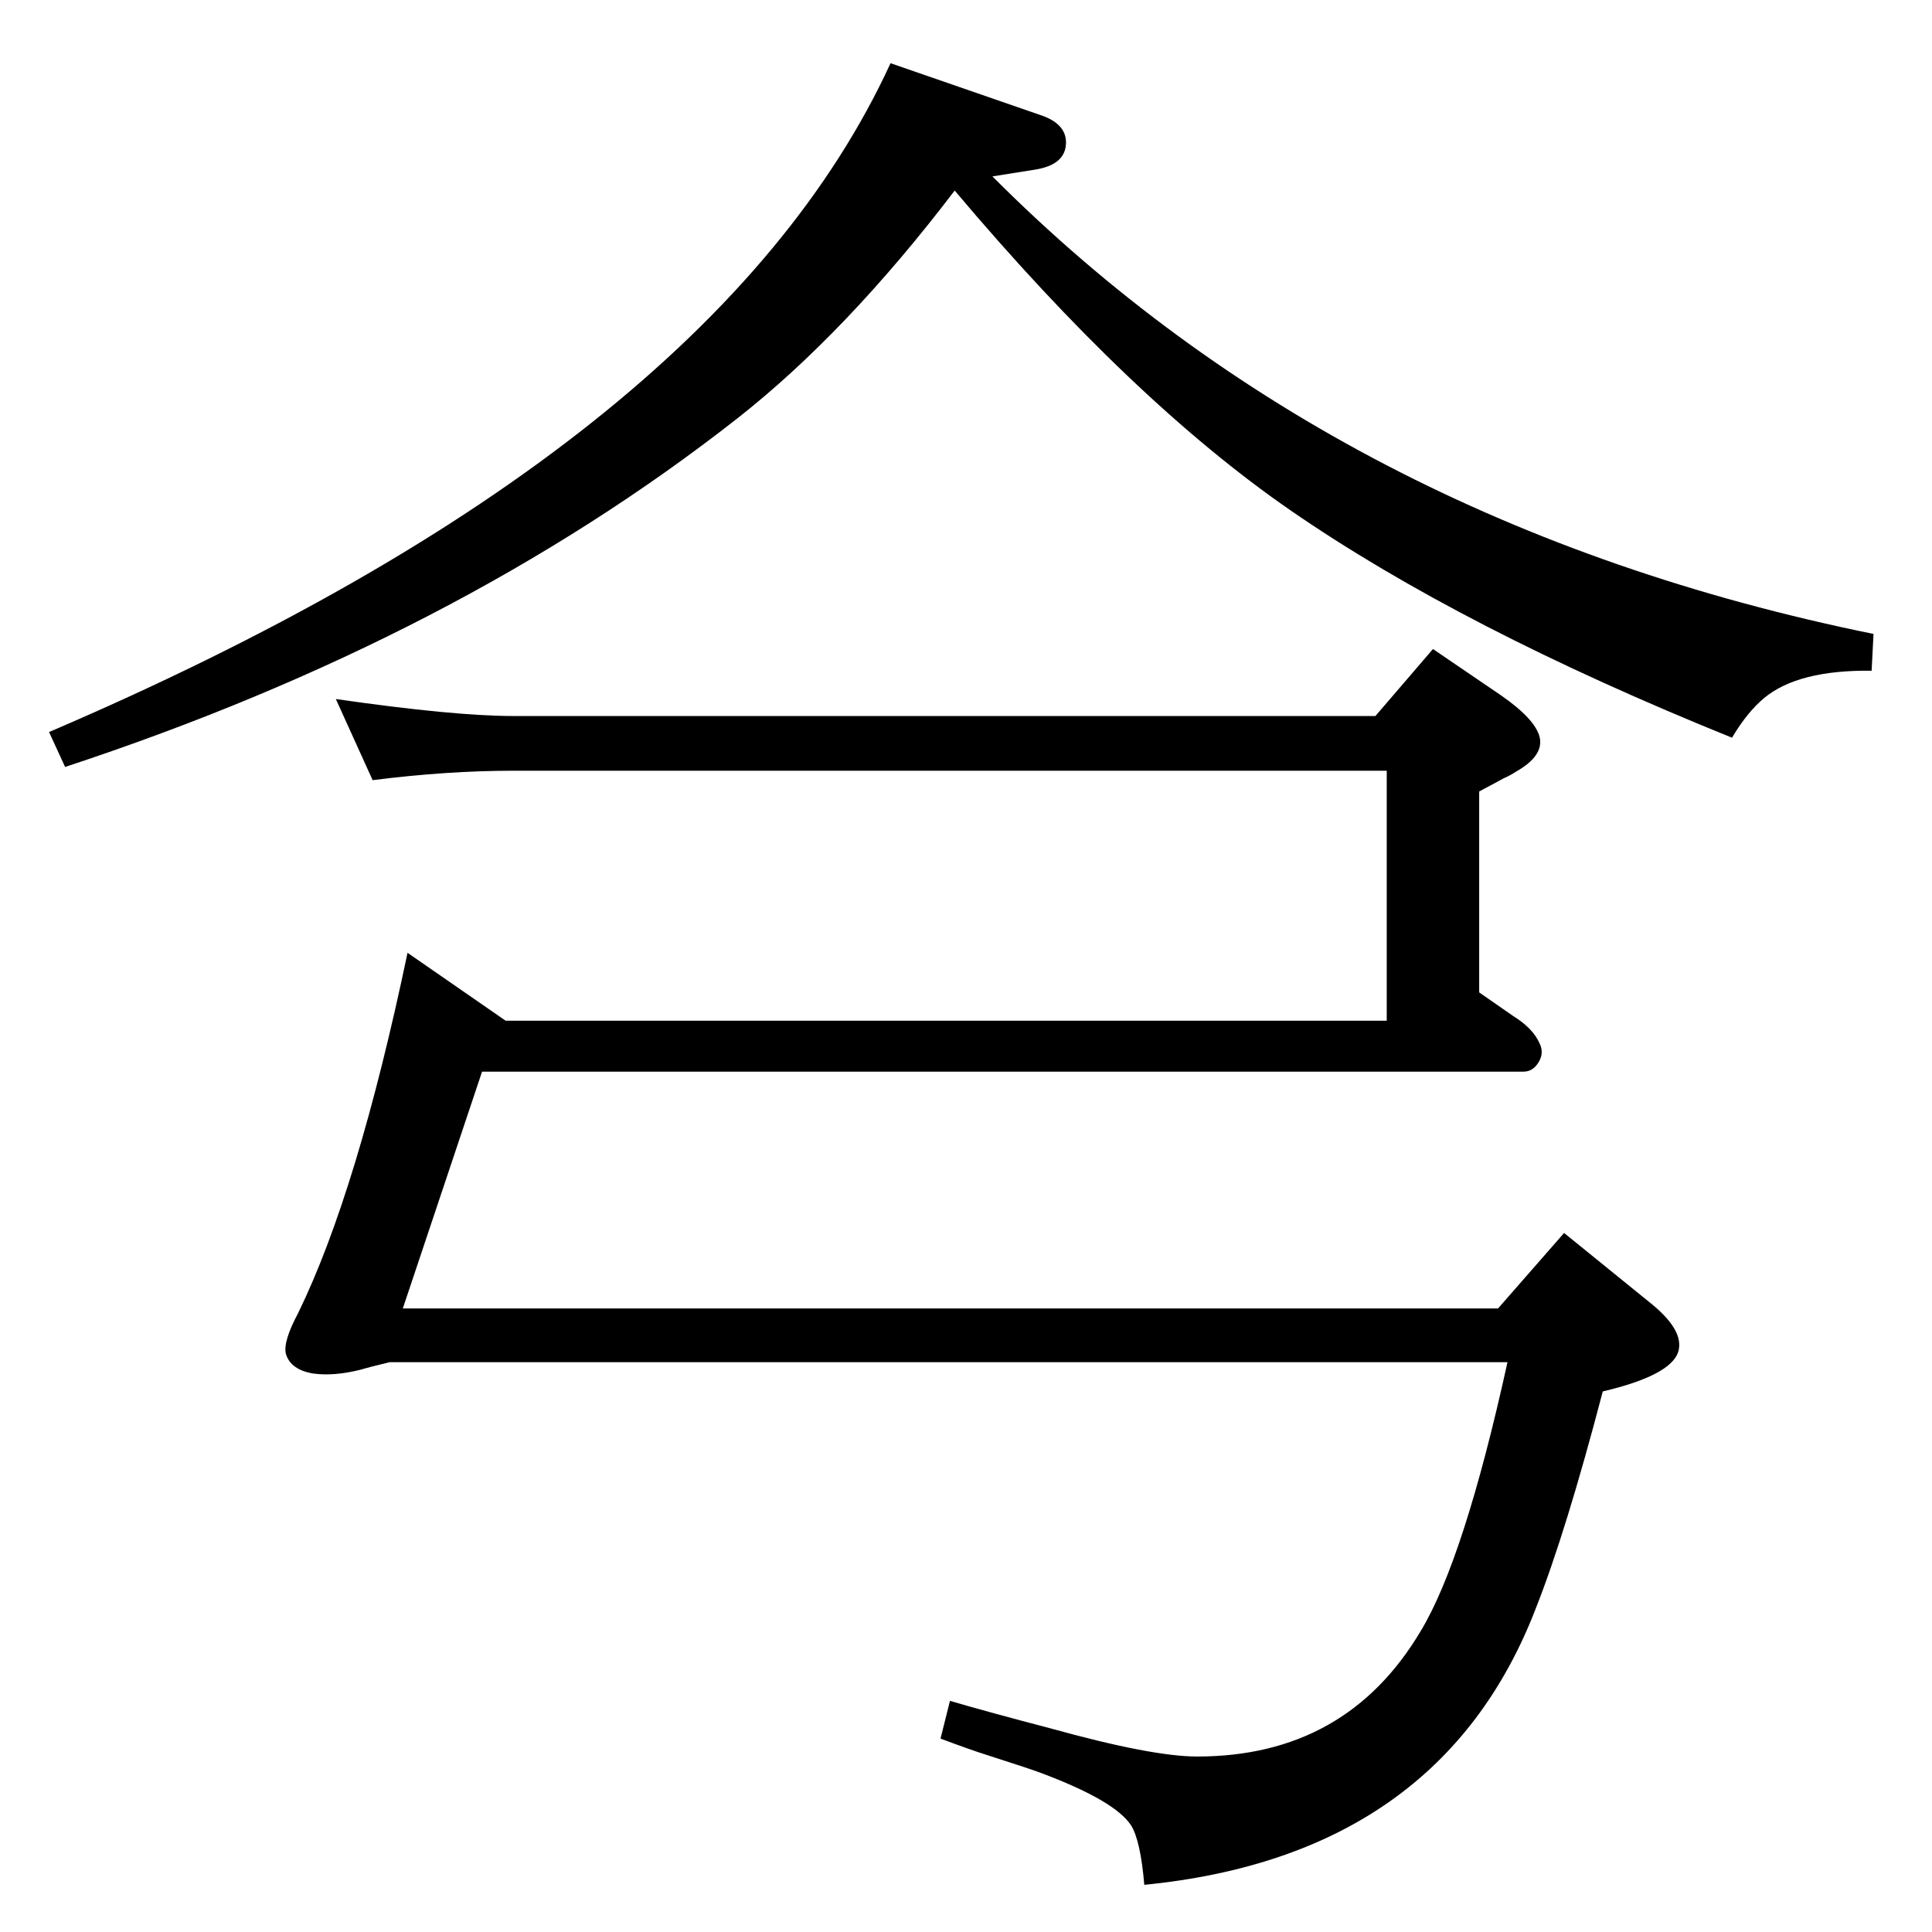 <?xml version="1.0" standalone="no"?>
<!DOCTYPE svg PUBLIC "-//W3C//DTD SVG 1.1//EN" "http://www.w3.org/Graphics/SVG/1.1/DTD/svg11.dtd" >
<svg xmlns="http://www.w3.org/2000/svg" xmlns:xlink="http://www.w3.org/1999/xlink" version="1.1" viewBox="0 0 2048 2048">
  <g transform="matrix(1 0 0 -1 0 2048)">
   <path fill="currentColor"
d="M1598 604h-1185q-21 -5 -31 -8q-28 -7 -50 -4q-24 4 -29 21q-3 13 13 43q63 129 116 382l104 -72h934v265h-926q-70 0 -149 -10l-39 86q125 -18 188 -18h914l61 71l72 -49q36 -25 41 -44q5 -20 -25 -37q-6 -4 -13 -7q-9 -5 -26 -14v-213q23 -16 36 -25q21 -13 28 -29
q5 -10 -1 -20t-16 -10h-1104l-84 -251h1161l70 80l90 -73q38 -30 31 -53q-8 -25 -80 -42q-39 -149 -71 -230q-101 -262 -415 -293q-4 47 -14 63q-17 26 -94 55q-10 4 -60 20q-16 5 -48 17l10 40q41 -12 106 -29q108 -30 156 -30q158 0 237 133q46 76 92 285zM944 1981
l159 -55q27 -9 27 -29q0 -24 -34 -29l-44 -7q369 -370 934 -485l-2 -39q-78 1 -114 -29q-18 -15 -34 -42q-287 116 -468 241q-168 116 -356 339q-115 -151 -231 -242q-296 -232 -712 -369l-17 37q705 302 892 709z" />
  </g>

</svg>
